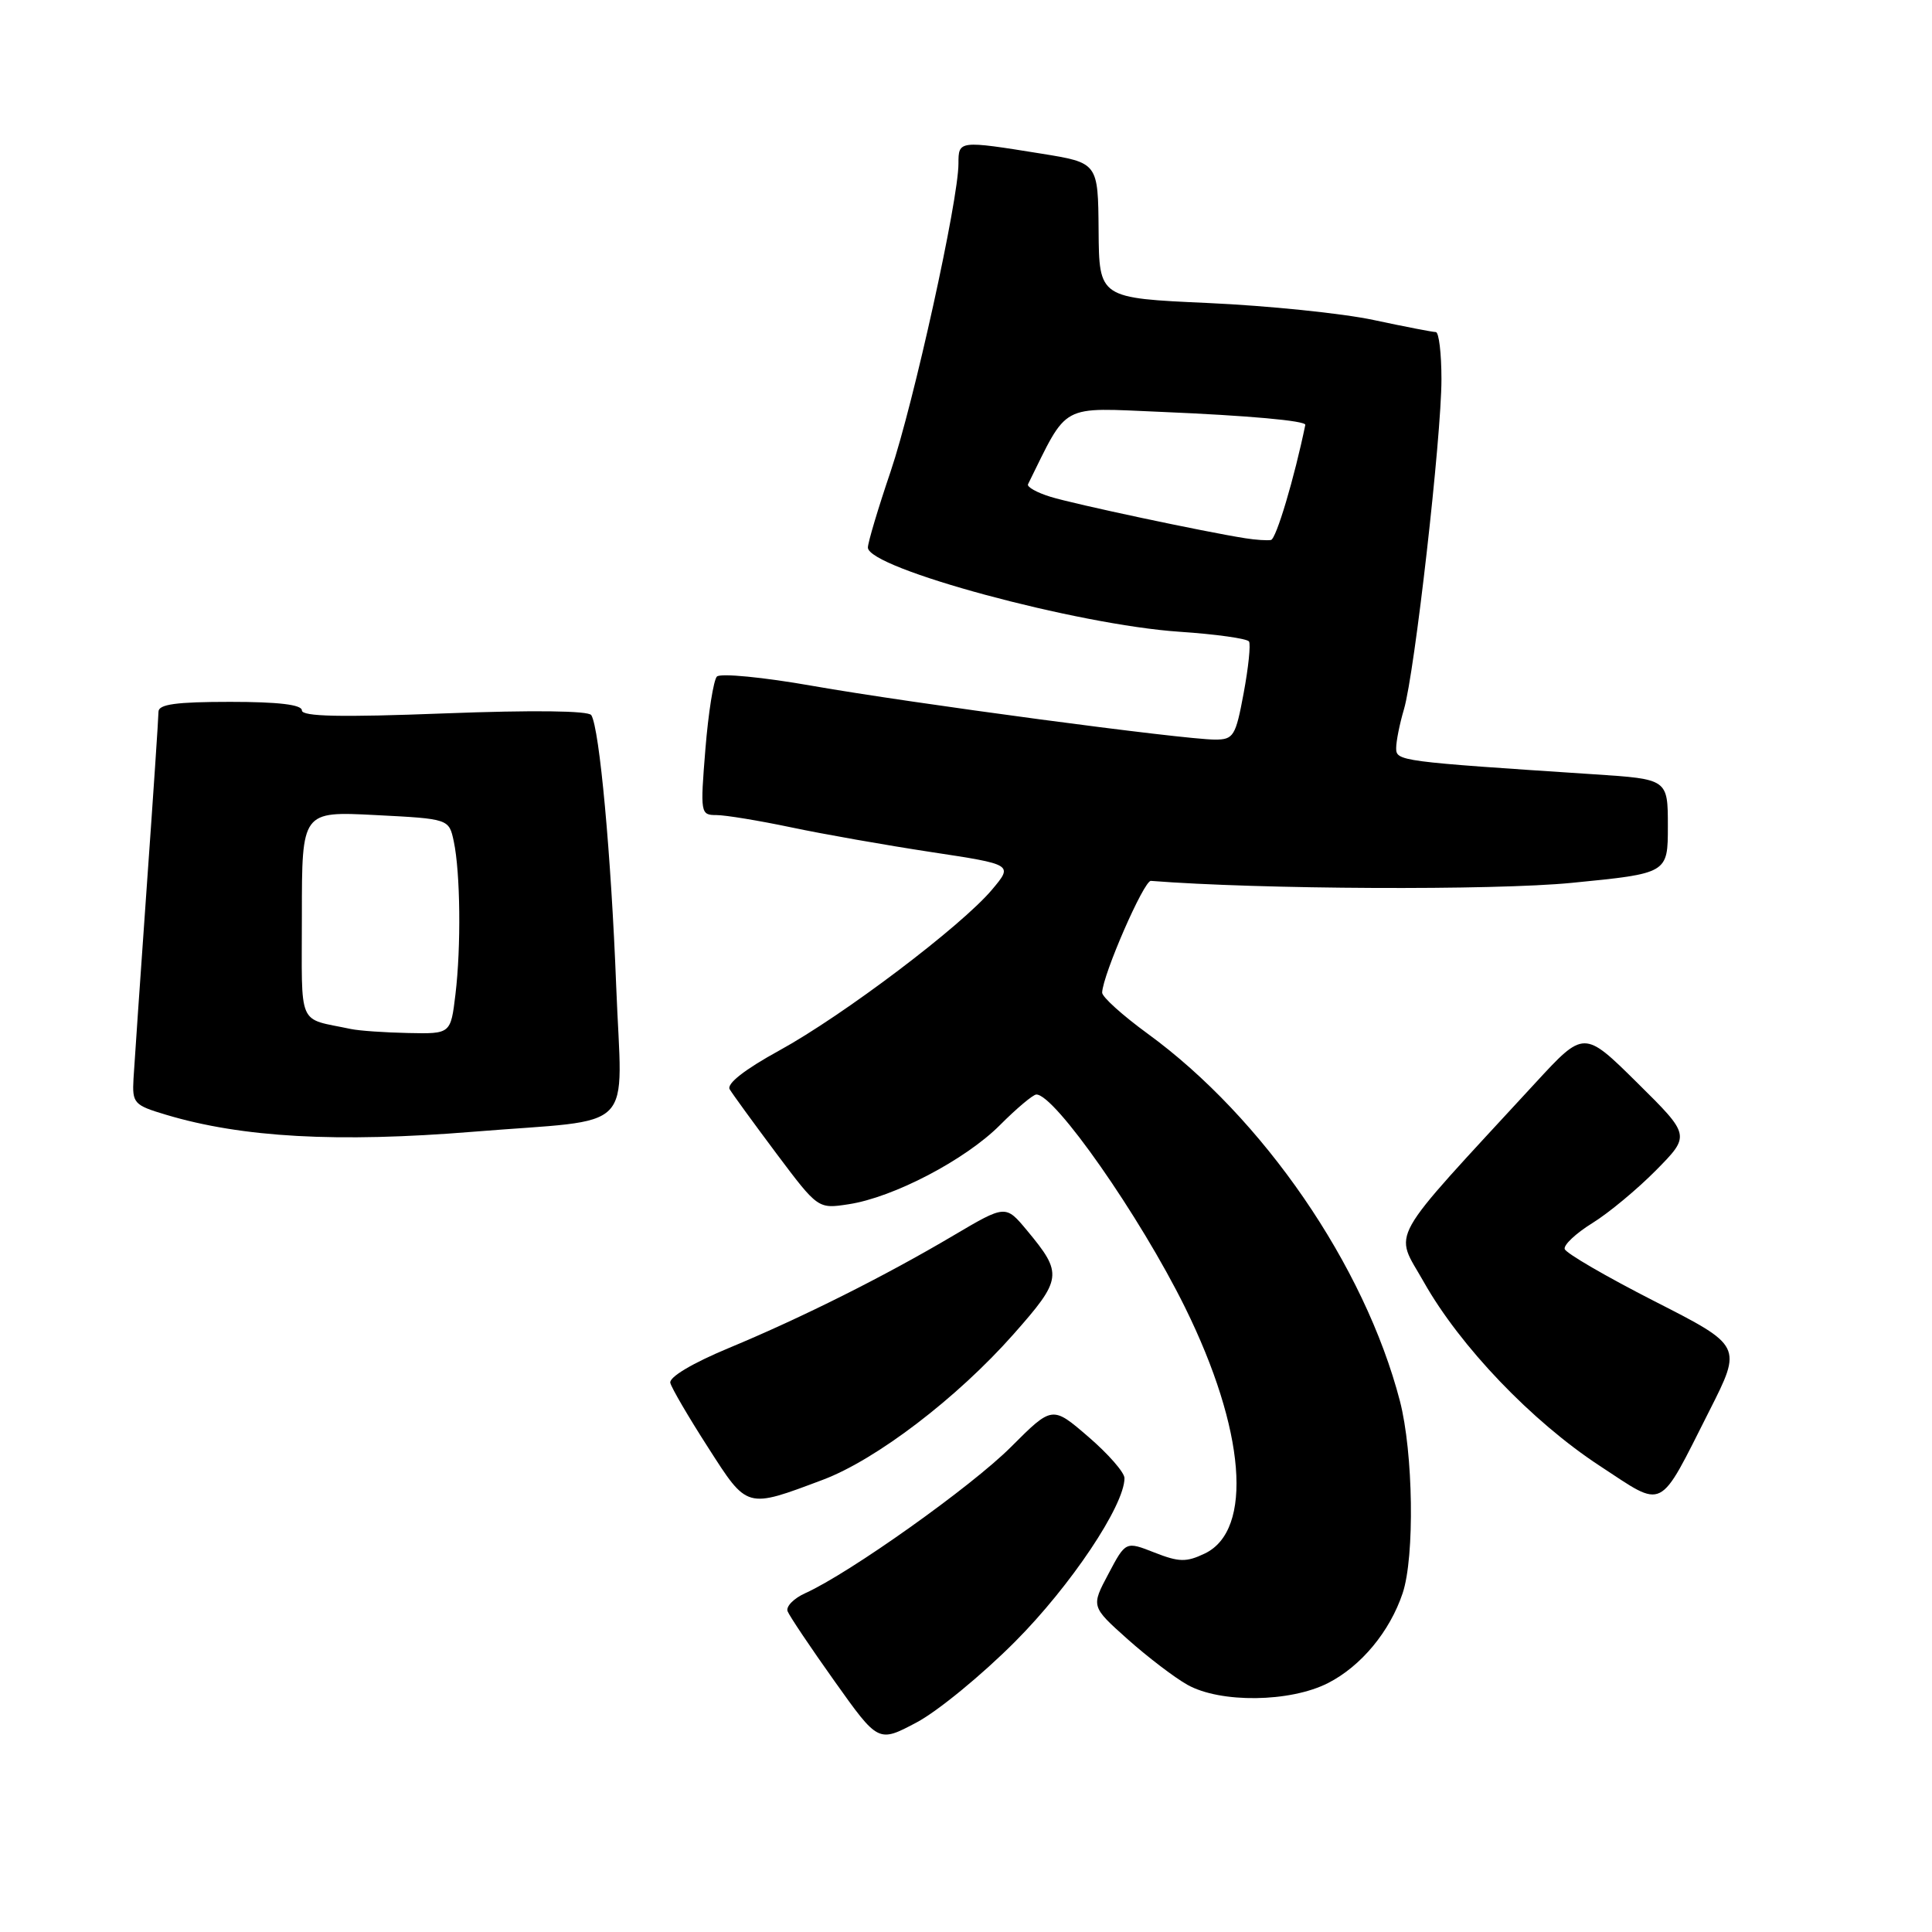 <?xml version="1.0" encoding="UTF-8" standalone="no"?>
<!DOCTYPE svg PUBLIC "-//W3C//DTD SVG 1.1//EN" "http://www.w3.org/Graphics/SVG/1.1/DTD/svg11.dtd" >
<svg xmlns="http://www.w3.org/2000/svg" xmlns:xlink="http://www.w3.org/1999/xlink" version="1.1" viewBox="0 0 256 256">
 <g >
 <path fill="currentColor"
d=" M 134.50 217.53 C 141.87 210.14 149.00 199.48 149.00 195.86 C 149.00 195.11 146.85 192.65 144.21 190.38 C 139.43 186.26 139.43 186.26 133.96 191.73 C 128.73 196.97 112.57 208.46 106.71 211.10 C 105.18 211.79 104.12 212.87 104.36 213.50 C 104.60 214.12 107.40 218.30 110.59 222.78 C 116.38 230.92 116.38 230.92 121.44 228.24 C 124.22 226.77 130.10 221.95 134.50 217.53 Z  M 175.98 223.01 C 180.35 220.78 184.16 216.19 185.86 211.10 C 187.47 206.28 187.27 192.47 185.49 185.62 C 180.82 167.69 167.37 148.11 152.06 136.96 C 148.73 134.53 146.02 132.09 146.04 131.52 C 146.13 129.14 151.58 116.64 152.50 116.72 C 166.84 117.85 197.98 118.00 208.29 116.98 C 221.00 115.73 221.00 115.73 221.00 109.48 C 221.00 103.24 221.00 103.24 211.25 102.60 C 185.40 100.90 185.00 100.85 185.00 99.13 C 185.00 98.22 185.46 95.91 186.03 93.99 C 187.45 89.19 191.00 57.92 191.00 50.25 C 191.00 46.81 190.66 44.00 190.25 44.00 C 189.84 44.00 186.12 43.28 182.00 42.40 C 177.88 41.52 168.01 40.51 160.07 40.15 C 145.64 39.50 145.64 39.50 145.57 30.54 C 145.50 21.57 145.50 21.57 138.00 20.36 C 127.05 18.60 127.00 18.60 127.00 21.68 C 127.00 26.52 121.07 53.41 118.01 62.48 C 116.35 67.37 115.00 71.90 115.00 72.55 C 115.00 75.30 142.76 82.80 156.28 83.71 C 161.11 84.03 165.26 84.62 165.50 85.00 C 165.74 85.39 165.42 88.47 164.79 91.85 C 163.73 97.55 163.45 98.00 161.00 98.00 C 156.84 98.00 120.74 93.18 107.65 90.88 C 101.14 89.73 95.44 89.18 94.99 89.65 C 94.55 90.12 93.86 94.44 93.47 99.25 C 92.78 107.77 92.82 108.00 94.92 108.00 C 96.11 108.00 100.55 108.73 104.79 109.62 C 109.03 110.52 117.39 111.99 123.37 112.90 C 134.25 114.55 134.25 114.55 131.45 117.88 C 127.39 122.71 111.73 134.55 103.27 139.19 C 98.66 141.72 96.25 143.61 96.69 144.34 C 97.07 144.98 99.86 148.81 102.88 152.85 C 108.39 160.19 108.39 160.19 112.44 159.57 C 118.38 158.67 127.92 153.68 132.50 149.08 C 134.70 146.87 136.87 145.05 137.31 145.03 C 139.72 144.94 151.06 161.16 157.01 173.21 C 165.03 189.45 166.10 202.76 159.64 205.85 C 157.19 207.02 156.23 207.00 152.97 205.72 C 149.16 204.22 149.16 204.22 146.87 208.55 C 144.57 212.87 144.57 212.87 149.40 217.19 C 152.06 219.56 155.63 222.29 157.35 223.25 C 161.71 225.69 170.95 225.58 175.98 223.01 Z  M 109.03 196.08 C 116.10 193.42 126.80 185.26 134.27 176.82 C 140.77 169.47 140.86 168.79 136.10 163.06 C 133.25 159.63 133.25 159.63 126.37 163.69 C 117.22 169.11 106.27 174.59 96.50 178.65 C 91.72 180.64 88.63 182.49 88.82 183.24 C 88.99 183.93 91.24 187.78 93.82 191.79 C 99.07 199.98 98.83 199.91 109.03 196.08 Z  M 226.51 186.92 C 230.85 178.34 230.85 178.34 219.23 172.42 C 212.84 169.16 207.48 166.05 207.33 165.50 C 207.18 164.95 208.83 163.41 210.99 162.07 C 213.15 160.74 216.96 157.57 219.46 155.04 C 223.99 150.44 223.99 150.44 216.94 143.47 C 209.89 136.50 209.89 136.50 203.44 143.50 C 183.43 165.22 184.73 162.89 188.66 169.87 C 193.47 178.40 202.98 188.34 211.97 194.23 C 220.69 199.94 219.66 200.46 226.51 186.92 Z  M 62.73 149.96 C 84.72 148.17 82.41 150.53 81.65 130.68 C 80.98 113.31 79.44 96.52 78.35 94.76 C 77.98 94.17 70.67 94.08 58.88 94.53 C 45.11 95.06 40.00 94.95 40.00 94.13 C 40.00 93.37 36.88 93.00 30.50 93.00 C 23.34 93.00 21.00 93.32 21.00 94.31 C 21.00 95.03 20.30 105.49 19.44 117.56 C 18.59 129.63 17.80 141.04 17.69 142.93 C 17.51 146.19 17.74 146.44 22.00 147.71 C 32.07 150.73 44.70 151.43 62.73 149.96 Z  M 165.00 71.32 C 159.64 70.48 142.33 66.80 139.20 65.83 C 137.38 65.27 136.04 64.52 136.22 64.16 C 141.60 53.30 140.28 54.01 153.93 54.58 C 165.32 55.06 173.07 55.75 172.96 56.30 C 171.52 63.30 169.10 71.43 168.41 71.55 C 167.91 71.64 166.38 71.54 165.00 71.32 Z  M 46.50 136.35 C 39.31 134.82 40.00 136.43 40.00 121.23 C 40.00 107.50 40.00 107.50 49.74 108.00 C 59.49 108.50 59.49 108.50 60.13 111.50 C 61.00 115.62 61.11 125.43 60.35 131.75 C 59.72 137.00 59.72 137.00 54.11 136.88 C 51.02 136.82 47.60 136.58 46.50 136.35 Z "/>
</g>
</svg>